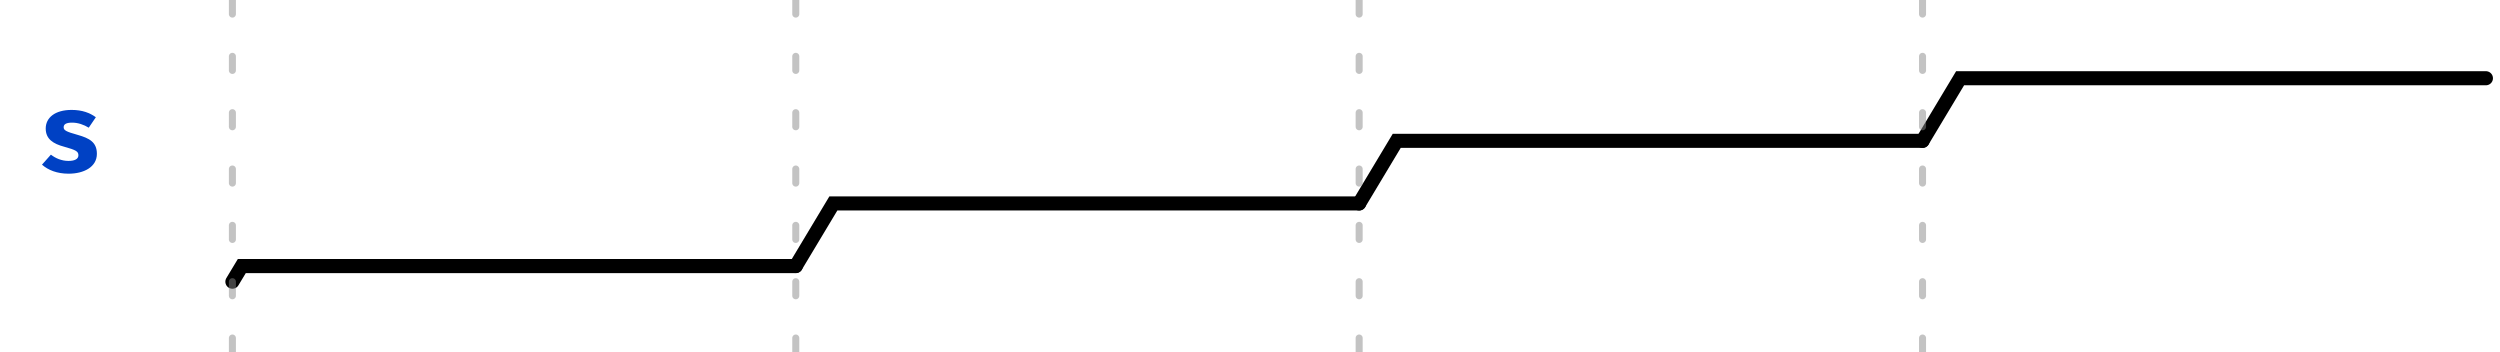 <?xml version="1.0" encoding="UTF-8"?>
<svg xmlns="http://www.w3.org/2000/svg" xmlns:xlink="http://www.w3.org/1999/xlink" width="177.5pt" height="25pt" viewBox="0 0 177.5 25" version="1.1">
<defs>
<g>
<symbol overflow="visible" id="glyph0-0">
<path style="stroke:none;" d="M 0.719 -8.398 L 0.719 2.801 L 4.078 2.801 L 4.078 -8.398 Z M 3.648 2.383 L 1.16 2.383 L 1.16 -7.984 L 3.648 -7.984 Z M 2.457 -1.383 L 2.457 -1.742 C 2.992 -1.824 3.215 -2.129 3.215 -2.688 C 3.215 -3.168 3.016 -3.609 2.328 -3.609 C 2.016 -3.609 1.586 -3.512 1.586 -3.297 C 1.586 -3.191 1.656 -3.113 1.777 -3.113 C 1.809 -3.113 1.84 -3.121 1.879 -3.137 C 2.016 -3.199 2.129 -3.223 2.297 -3.223 C 2.695 -3.223 2.785 -2.984 2.785 -2.672 C 2.785 -2.246 2.633 -2.09 2.055 -2.055 L 2.055 -1.383 C 2.055 -1.266 2.152 -1.191 2.258 -1.191 C 2.352 -1.191 2.457 -1.266 2.457 -1.383 Z M 1.977 -0.68 C 1.977 -0.512 2.098 -0.383 2.258 -0.383 C 2.414 -0.383 2.535 -0.512 2.535 -0.68 C 2.535 -0.84 2.414 -0.961 2.258 -0.961 C 2.098 -0.961 1.977 -0.84 1.977 -0.68 Z M 1.977 -0.68 "/>
</symbol>
<symbol overflow="visible" id="glyph0-1">
<path style="stroke:none;" d="M 2.266 -0.77 C 1.77 -0.77 1.344 -0.961 1.016 -1.215 L 0.383 -0.504 C 0.816 -0.121 1.449 0.137 2.273 0.137 C 3.352 0.137 4.281 -0.336 4.281 -1.273 C 4.281 -2.105 3.742 -2.383 2.922 -2.617 C 2.09 -2.848 1.922 -2.945 1.922 -3.16 C 1.922 -3.383 2.113 -3.488 2.527 -3.488 C 2.938 -3.488 3.352 -3.344 3.703 -3.129 L 4.207 -3.871 C 3.793 -4.176 3.246 -4.391 2.488 -4.391 C 1.297 -4.391 0.648 -3.832 0.648 -3.07 C 0.648 -2.32 1.184 -1.984 1.961 -1.777 C 2.809 -1.543 2.969 -1.441 2.969 -1.168 C 2.969 -0.895 2.688 -0.77 2.266 -0.77 Z M 2.266 -0.77 "/>
</symbol>
</g>
<clipPath id="clip2">
  <rect x="0" y="0" width="178" height="25"/>
</clipPath>
<g id="surface6" clip-path="url(#clip2)">
<g style="fill:rgb(0%,25.49%,76.863%);fill-opacity:1;">
  <use xlink:href="#glyph0-1" x="2.598" y="12.195"/>
</g>
<path style="fill:none;stroke-width:1;stroke-linecap:round;stroke-linejoin:miter;stroke:rgb(0%,0%,0%);stroke-opacity:1;stroke-miterlimit:10;" d="M 0 20 L 0.668 18.891 L 40 18.891 " transform="matrix(1,0,0,1,16.5,0)"/>
<path style="fill:none;stroke-width:1;stroke-linecap:round;stroke-linejoin:miter;stroke:rgb(0%,0%,0%);stroke-opacity:1;stroke-miterlimit:10;" d="M 0 18.891 L 2.668 14.445 L 40 14.445 " transform="matrix(1,0,0,1,56.5,0)"/>
<path style="fill:none;stroke-width:1;stroke-linecap:round;stroke-linejoin:miter;stroke:rgb(0%,0%,0%);stroke-opacity:1;stroke-miterlimit:10;" d="M 0 14.445 L 2.668 10 L 40 10 " transform="matrix(1,0,0,1,96.5,0)"/>
<path style="fill:none;stroke-width:1;stroke-linecap:round;stroke-linejoin:miter;stroke:rgb(0%,0%,0%);stroke-opacity:1;stroke-miterlimit:10;" d="M 0 10 L 2.668 5.555 L 40 5.555 " transform="matrix(1,0,0,1,136.5,0)"/>
</g>
<clipPath id="clip3">
  <rect x="0" y="0" width="178" height="25"/>
</clipPath>
<g id="surface9" clip-path="url(#clip3)">
<path style="fill:none;stroke-width:0.5;stroke-linecap:round;stroke-linejoin:miter;stroke:rgb(53.333%,53.333%,53.333%);stroke-opacity:0.502;stroke-dasharray:1,3;stroke-miterlimit:10;" d="M 0 0 L 0 25 " transform="matrix(1,0,0,1,16.5,0)"/>
<path style="fill:none;stroke-width:0.5;stroke-linecap:round;stroke-linejoin:miter;stroke:rgb(53.333%,53.333%,53.333%);stroke-opacity:0.502;stroke-dasharray:1,3;stroke-miterlimit:10;" d="M 40 0 L 40 25 " transform="matrix(1,0,0,1,16.5,0)"/>
<path style="fill:none;stroke-width:0.5;stroke-linecap:round;stroke-linejoin:miter;stroke:rgb(53.333%,53.333%,53.333%);stroke-opacity:0.502;stroke-dasharray:1,3;stroke-miterlimit:10;" d="M 80 0 L 80 25 " transform="matrix(1,0,0,1,16.5,0)"/>
<path style="fill:none;stroke-width:0.5;stroke-linecap:round;stroke-linejoin:miter;stroke:rgb(53.333%,53.333%,53.333%);stroke-opacity:0.502;stroke-dasharray:1,3;stroke-miterlimit:10;" d="M 120 0 L 120 25 " transform="matrix(1,0,0,1,16.5,0)"/>
</g>
<clipPath id="clip1">
  <rect x="0" y="0" width="178" height="25"/>
</clipPath>
<g id="surface11" clip-path="url(#clip1)">
<use xlink:href="#surface6"/>
<use xlink:href="#surface9"/>
</g>
</defs>
<g id="surface1">
<use xlink:href="#surface11"/>
</g>
</svg>
